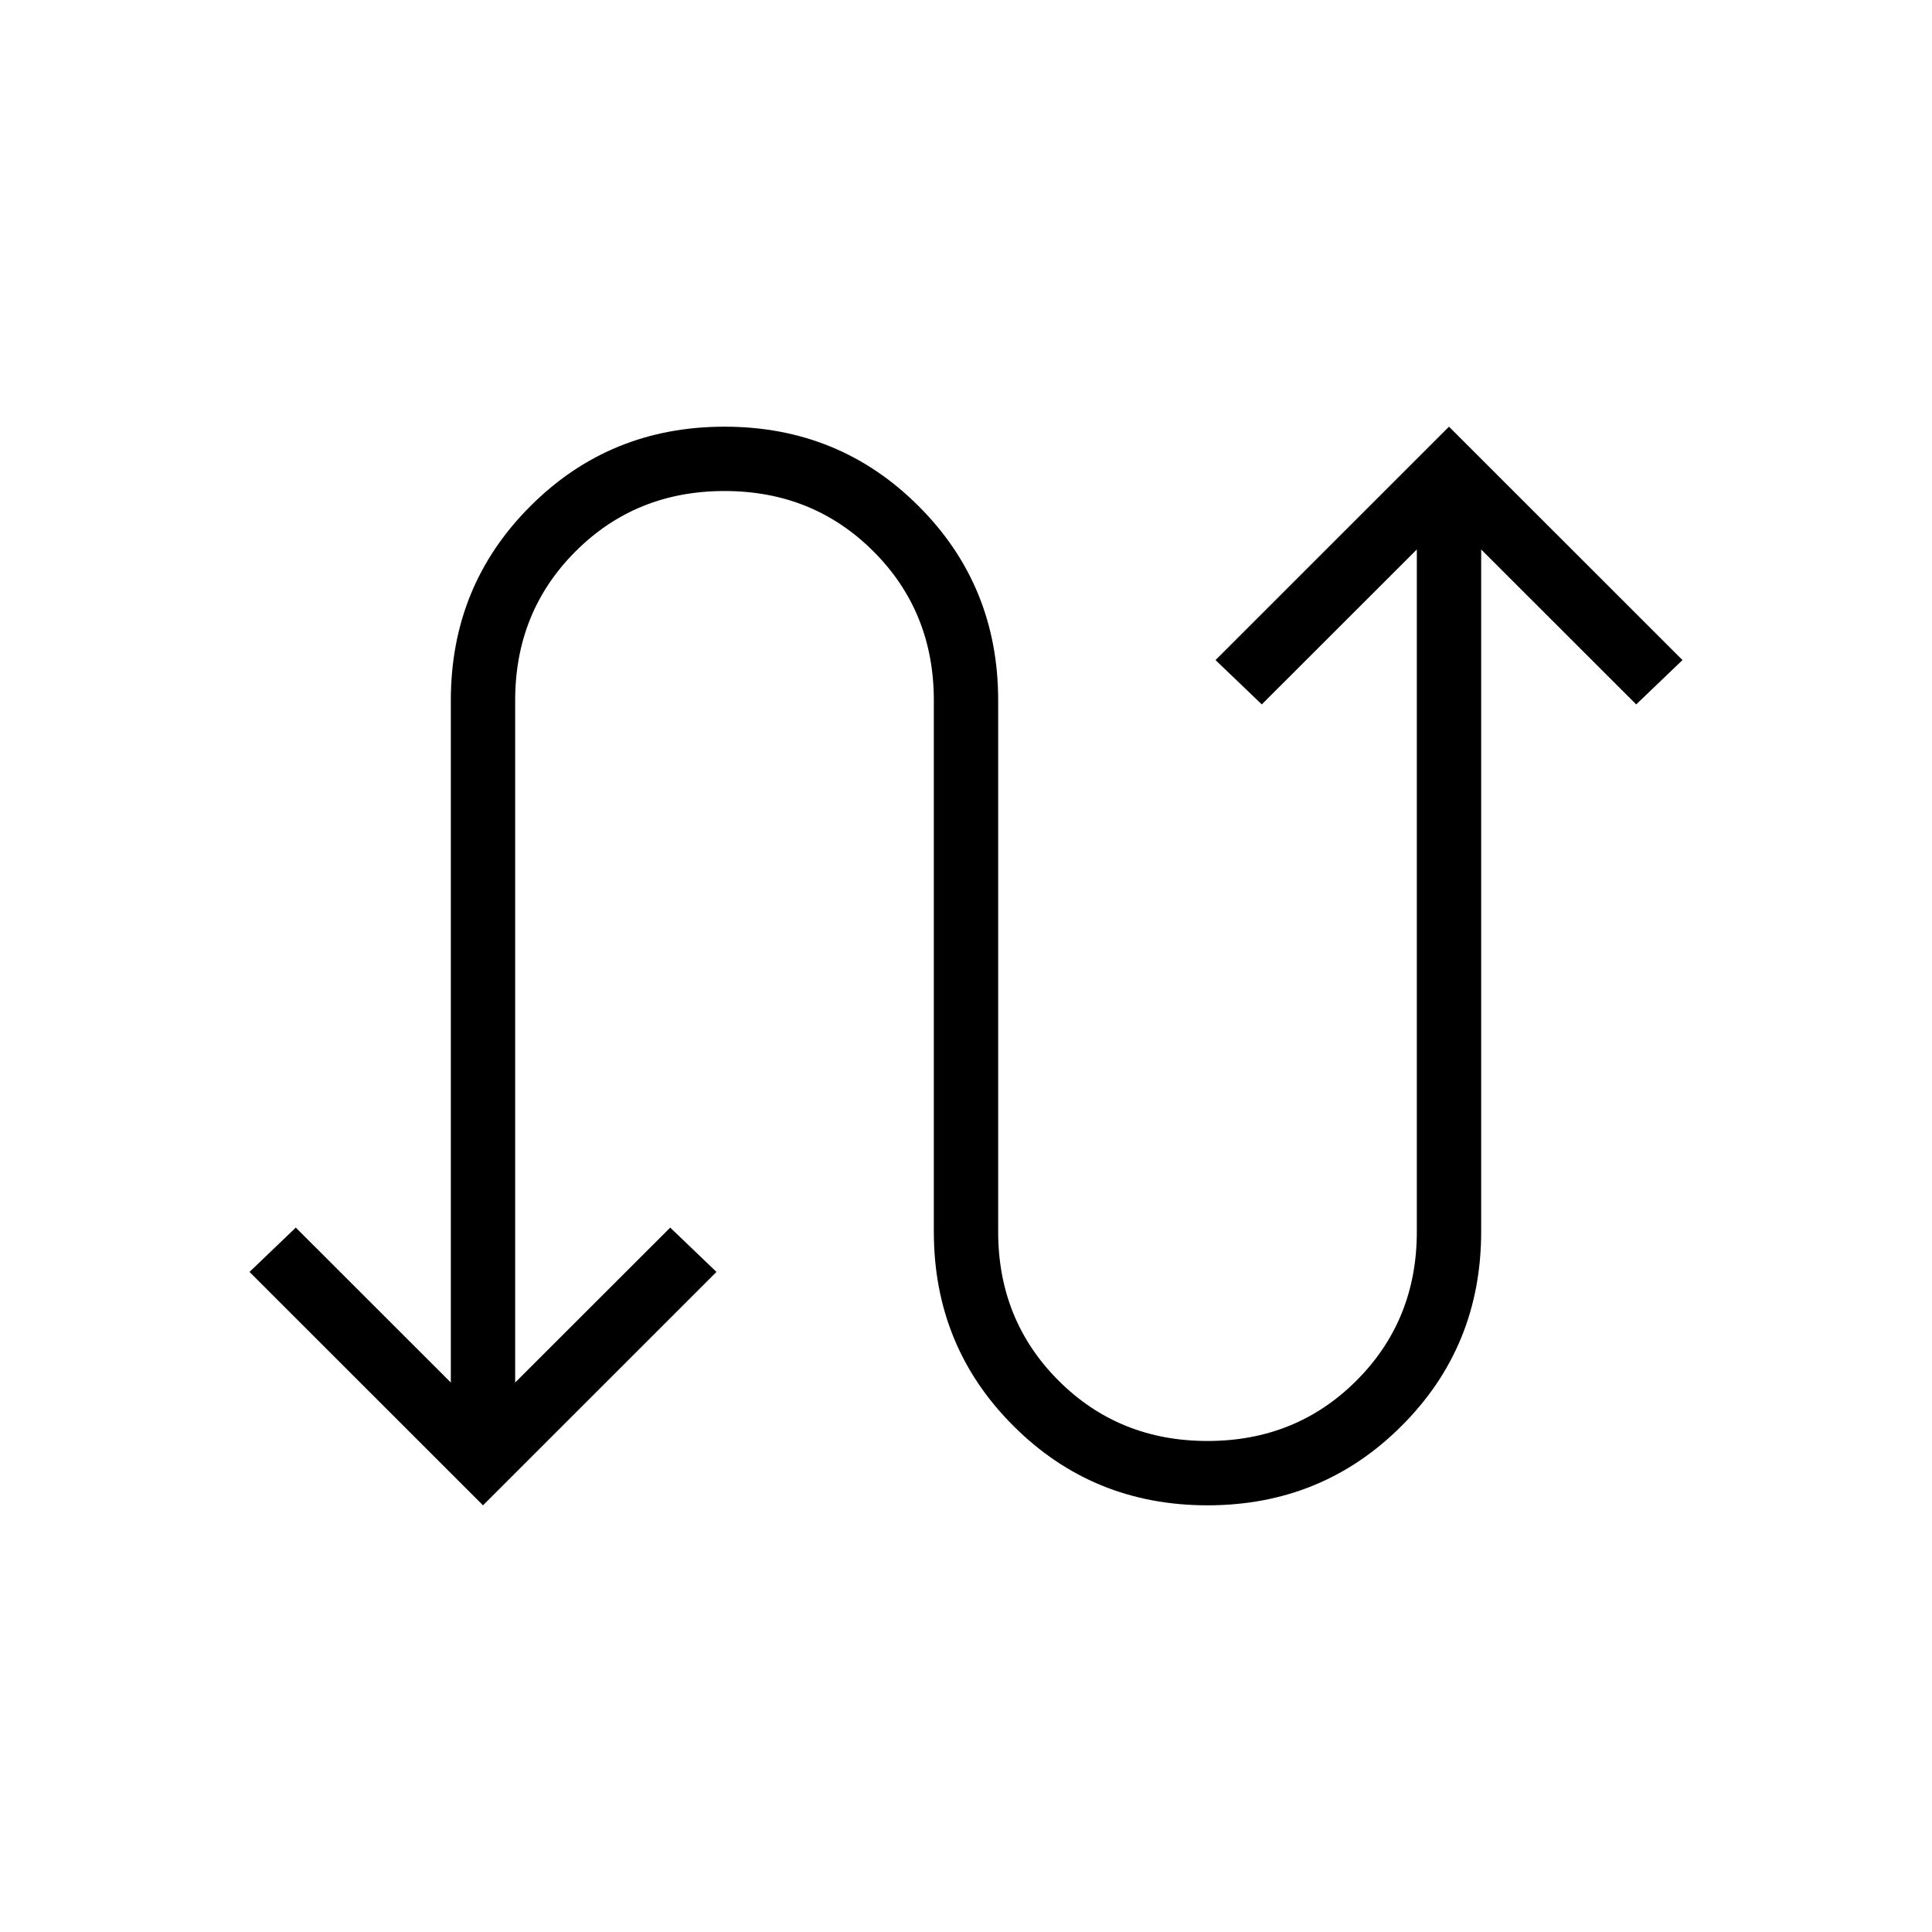 <svg xmlns="http://www.w3.org/2000/svg" height="20" width="20"><path d="m5 15.583-2.417-2.416.479-.459 1.605 1.604V7.25q0-1.188.823-2.01.822-.823 2.01-.823 1.188 0 2.01.823.823.822.823 2.01v5.5q0 .917.625 1.542t1.542.625q.917 0 1.542-.625t.625-1.542V5.688l-1.605 1.604-.479-.459L15 4.417l2.417 2.416-.479.459-1.605-1.604v7.062q0 1.188-.823 2.01-.822.823-2.01.823-1.188 0-2.01-.823-.823-.822-.823-2.01v-5.5q0-.917-.625-1.542T7.5 5.083q-.917 0-1.542.625T5.333 7.25v7.062l1.605-1.604.479.459Z"/></svg>